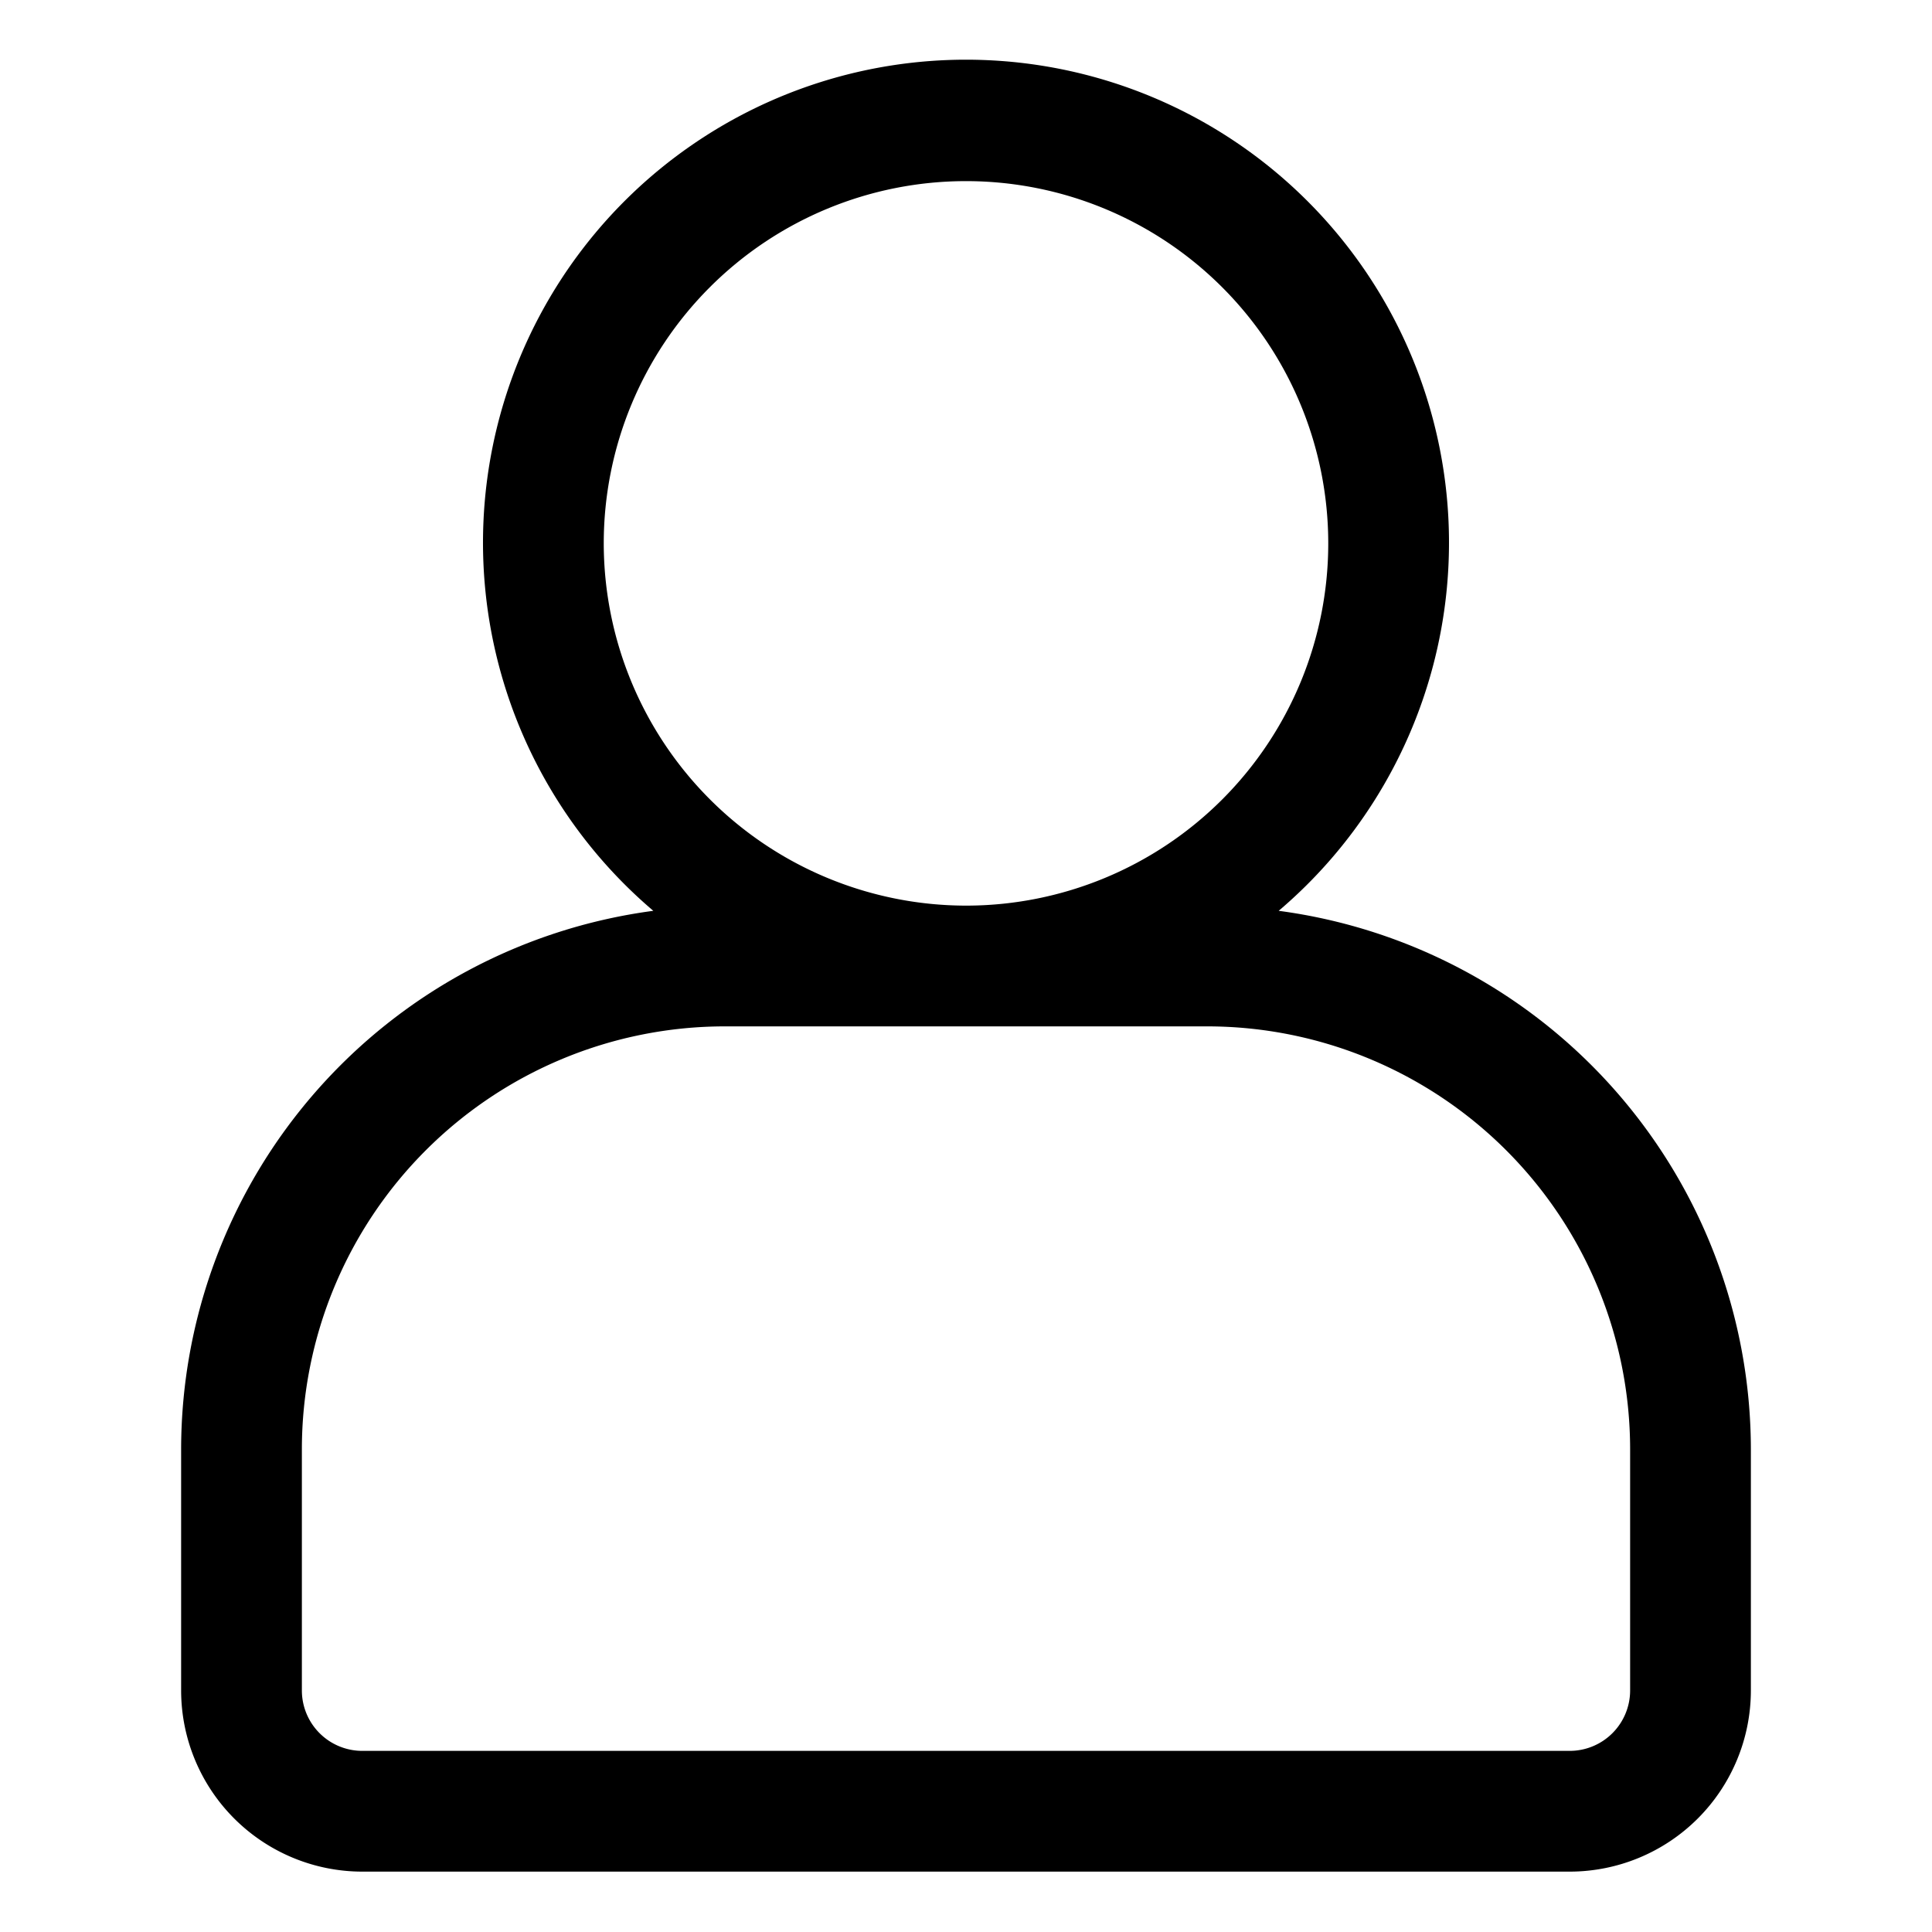 <svg height='100px' width='100px'  fill="#000000" xmlns="http://www.w3.org/2000/svg" data-name="Layer 1" viewBox="0 0 32 32" x="0px" y="0px"><title>ui interface user avatar</title><path d="M21.179,15.086a8,8,0,1,0-10.358,0A9.007,9.007,0,0,0,3,24v4a3.003,3.003,0,0,0,3,3H26a3.003,3.003,0,0,0,3-3V24A9.007,9.007,0,0,0,21.179,15.086ZM10,9a6,6,0,1,1,6,6A6.007,6.007,0,0,1,10,9ZM27,28a1.001,1.001,0,0,1-1,1H6a1.001,1.001,0,0,1-1-1V24a7.008,7.008,0,0,1,7-7h8a7.008,7.008,0,0,1,7,7Z"></path></svg>